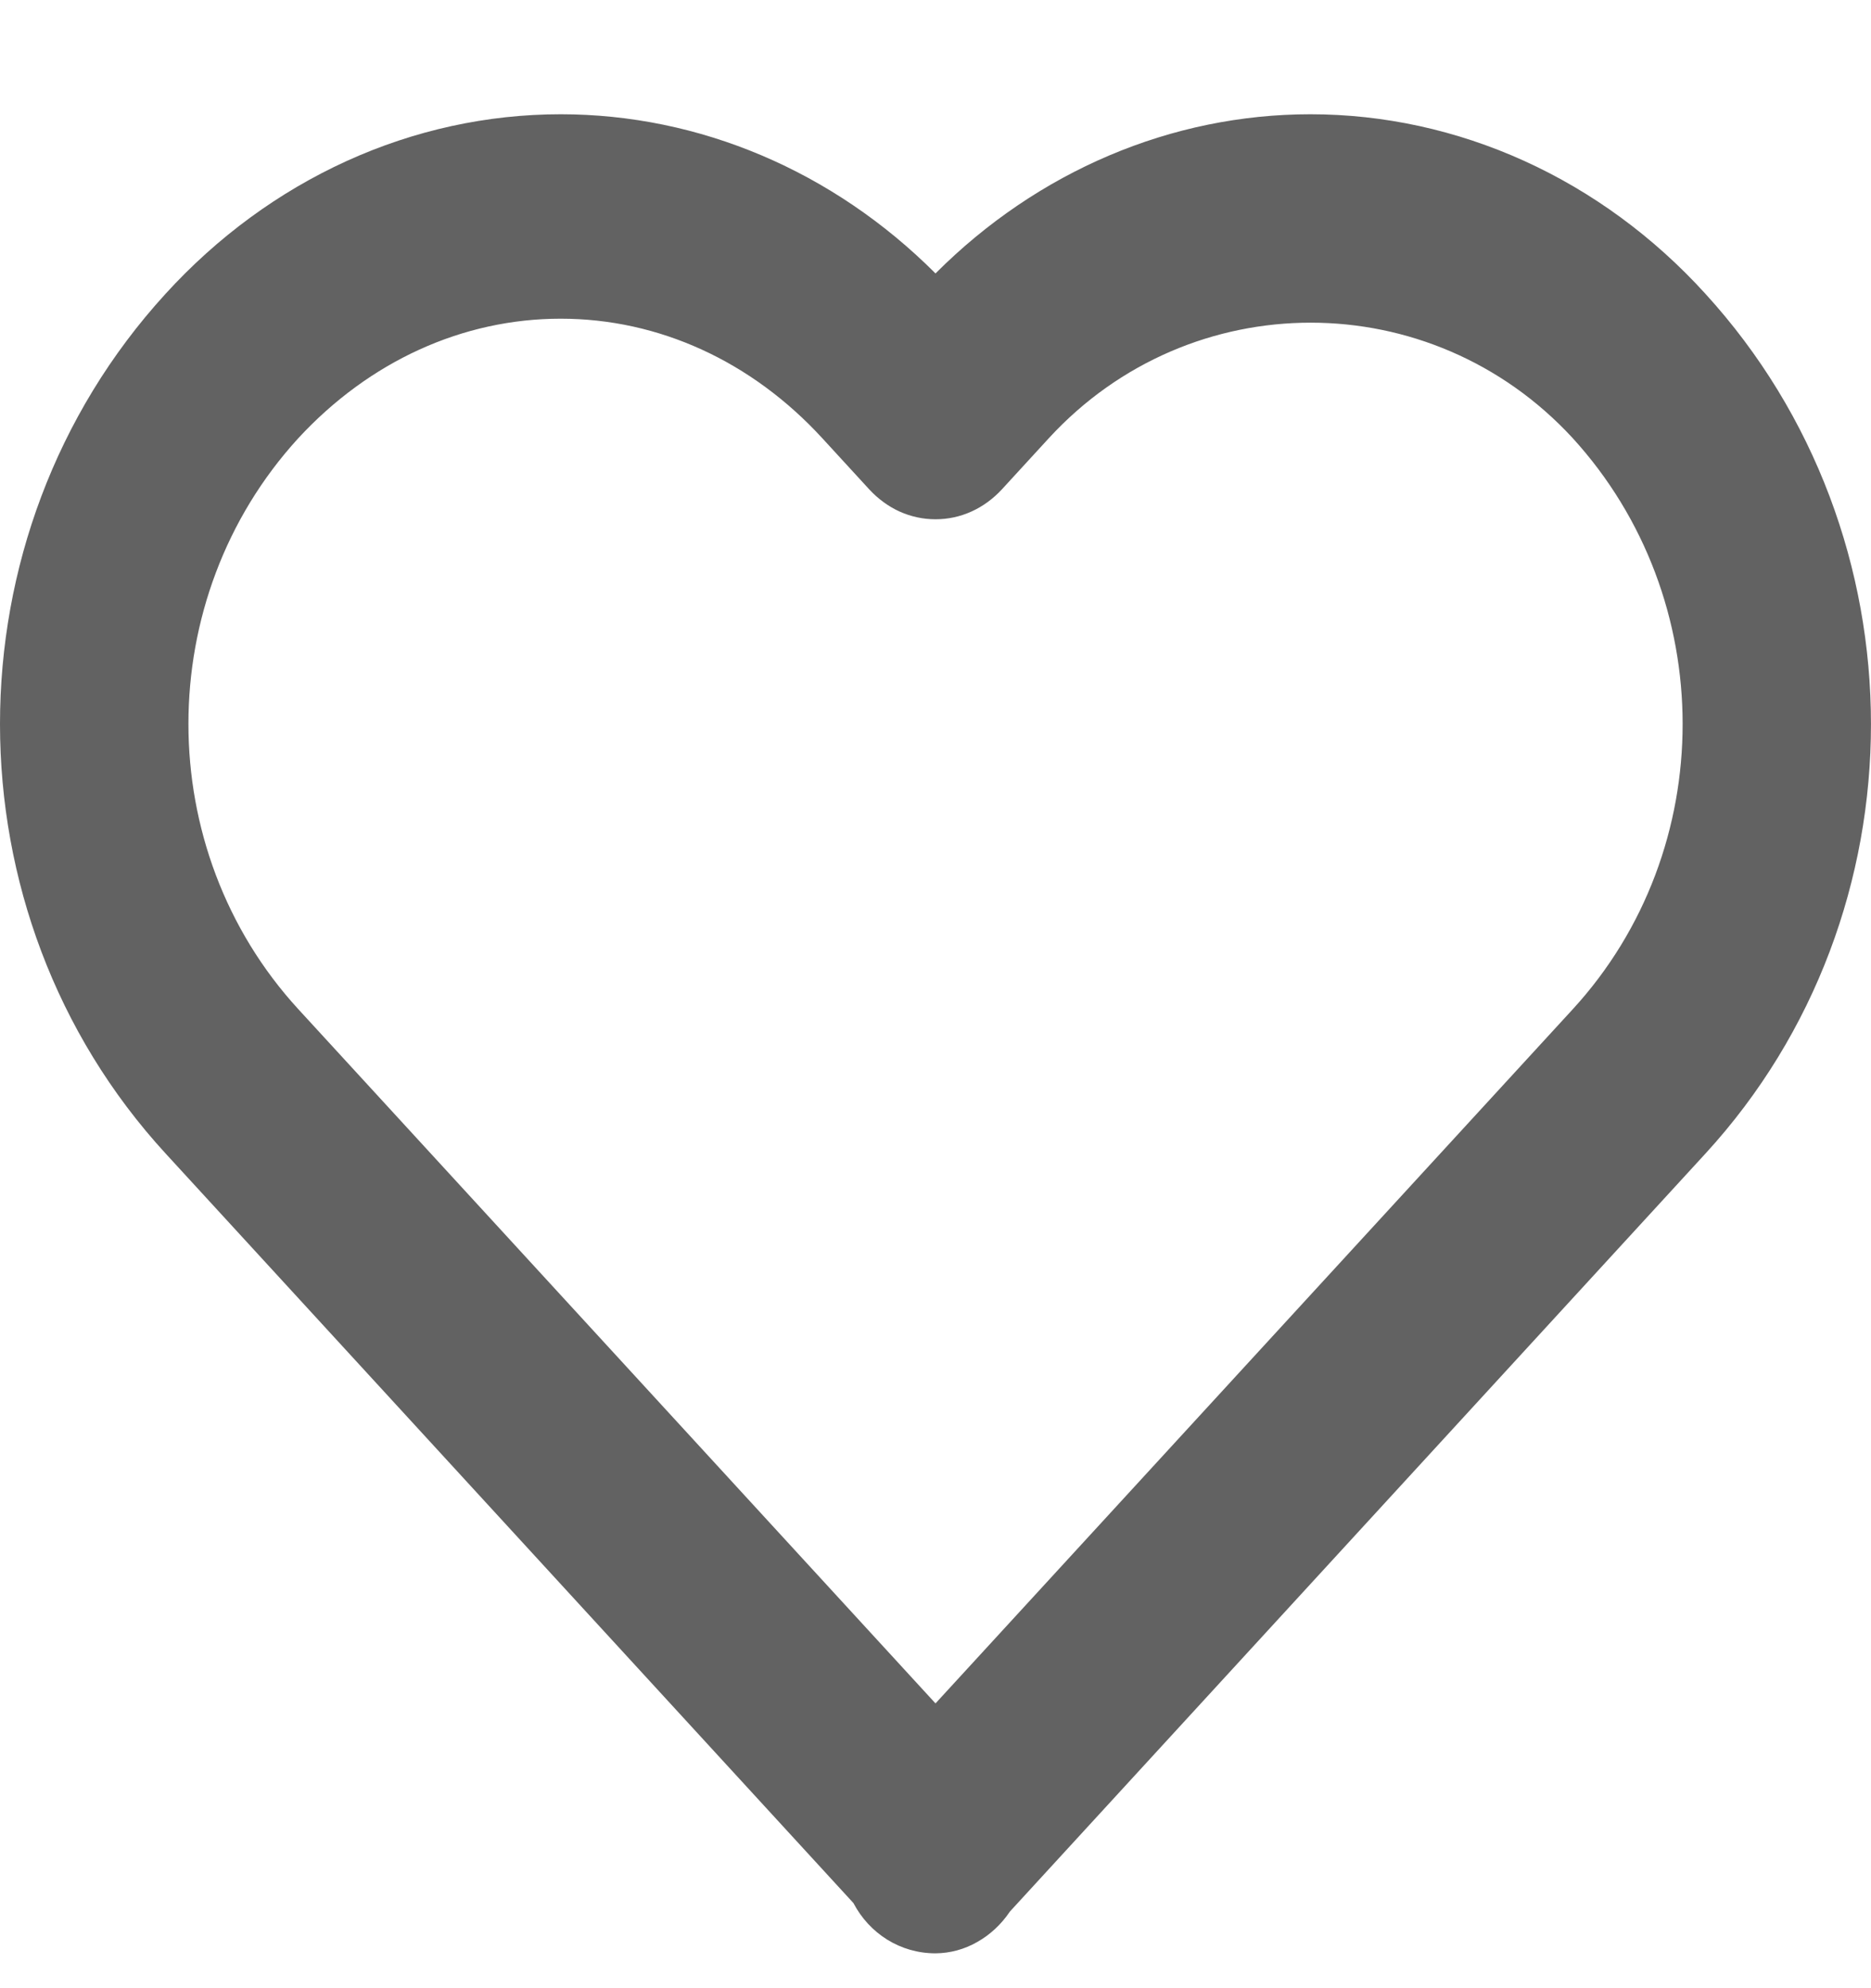 <svg width="16" height="17" viewBox="0 0 16 17" fill="none" xmlns="http://www.w3.org/2000/svg">
    <path d="M8 2.338C7.126 1.463 5.982 0.977 4.795 0.977C4.166 0.977 3.544 1.113 2.964 1.377C2.384 1.641 1.858 2.027 1.415 2.513C-0.472 4.578 -0.472 7.808 1.417 9.864L7.298 16.272C7.435 16.533 7.698 16.702 8 16.702C8.125 16.701 8.247 16.668 8.357 16.605C8.467 16.543 8.563 16.454 8.636 16.345L14.584 9.864C16.472 7.807 16.472 4.578 14.582 2.51C14.14 2.024 13.614 1.639 13.035 1.376C12.455 1.113 11.834 0.977 11.206 0.977C10.018 0.977 8.874 1.463 8 2.338ZM13.448 3.745C14.702 5.118 14.703 7.263 13.45 8.629L8 14.565L2.551 8.629C1.298 7.263 1.299 5.118 2.549 3.749C3.159 3.088 3.957 2.725 4.795 2.725C5.633 2.725 6.427 3.088 7.032 3.747L7.433 4.184C7.508 4.265 7.596 4.33 7.693 4.374C7.791 4.418 7.895 4.44 8 4.44C8.106 4.44 8.21 4.418 8.307 4.374C8.405 4.33 8.493 4.265 8.568 4.184L8.969 3.747C10.181 2.428 12.237 2.432 13.448 3.745Z" fill="#626262"/>
</svg>
